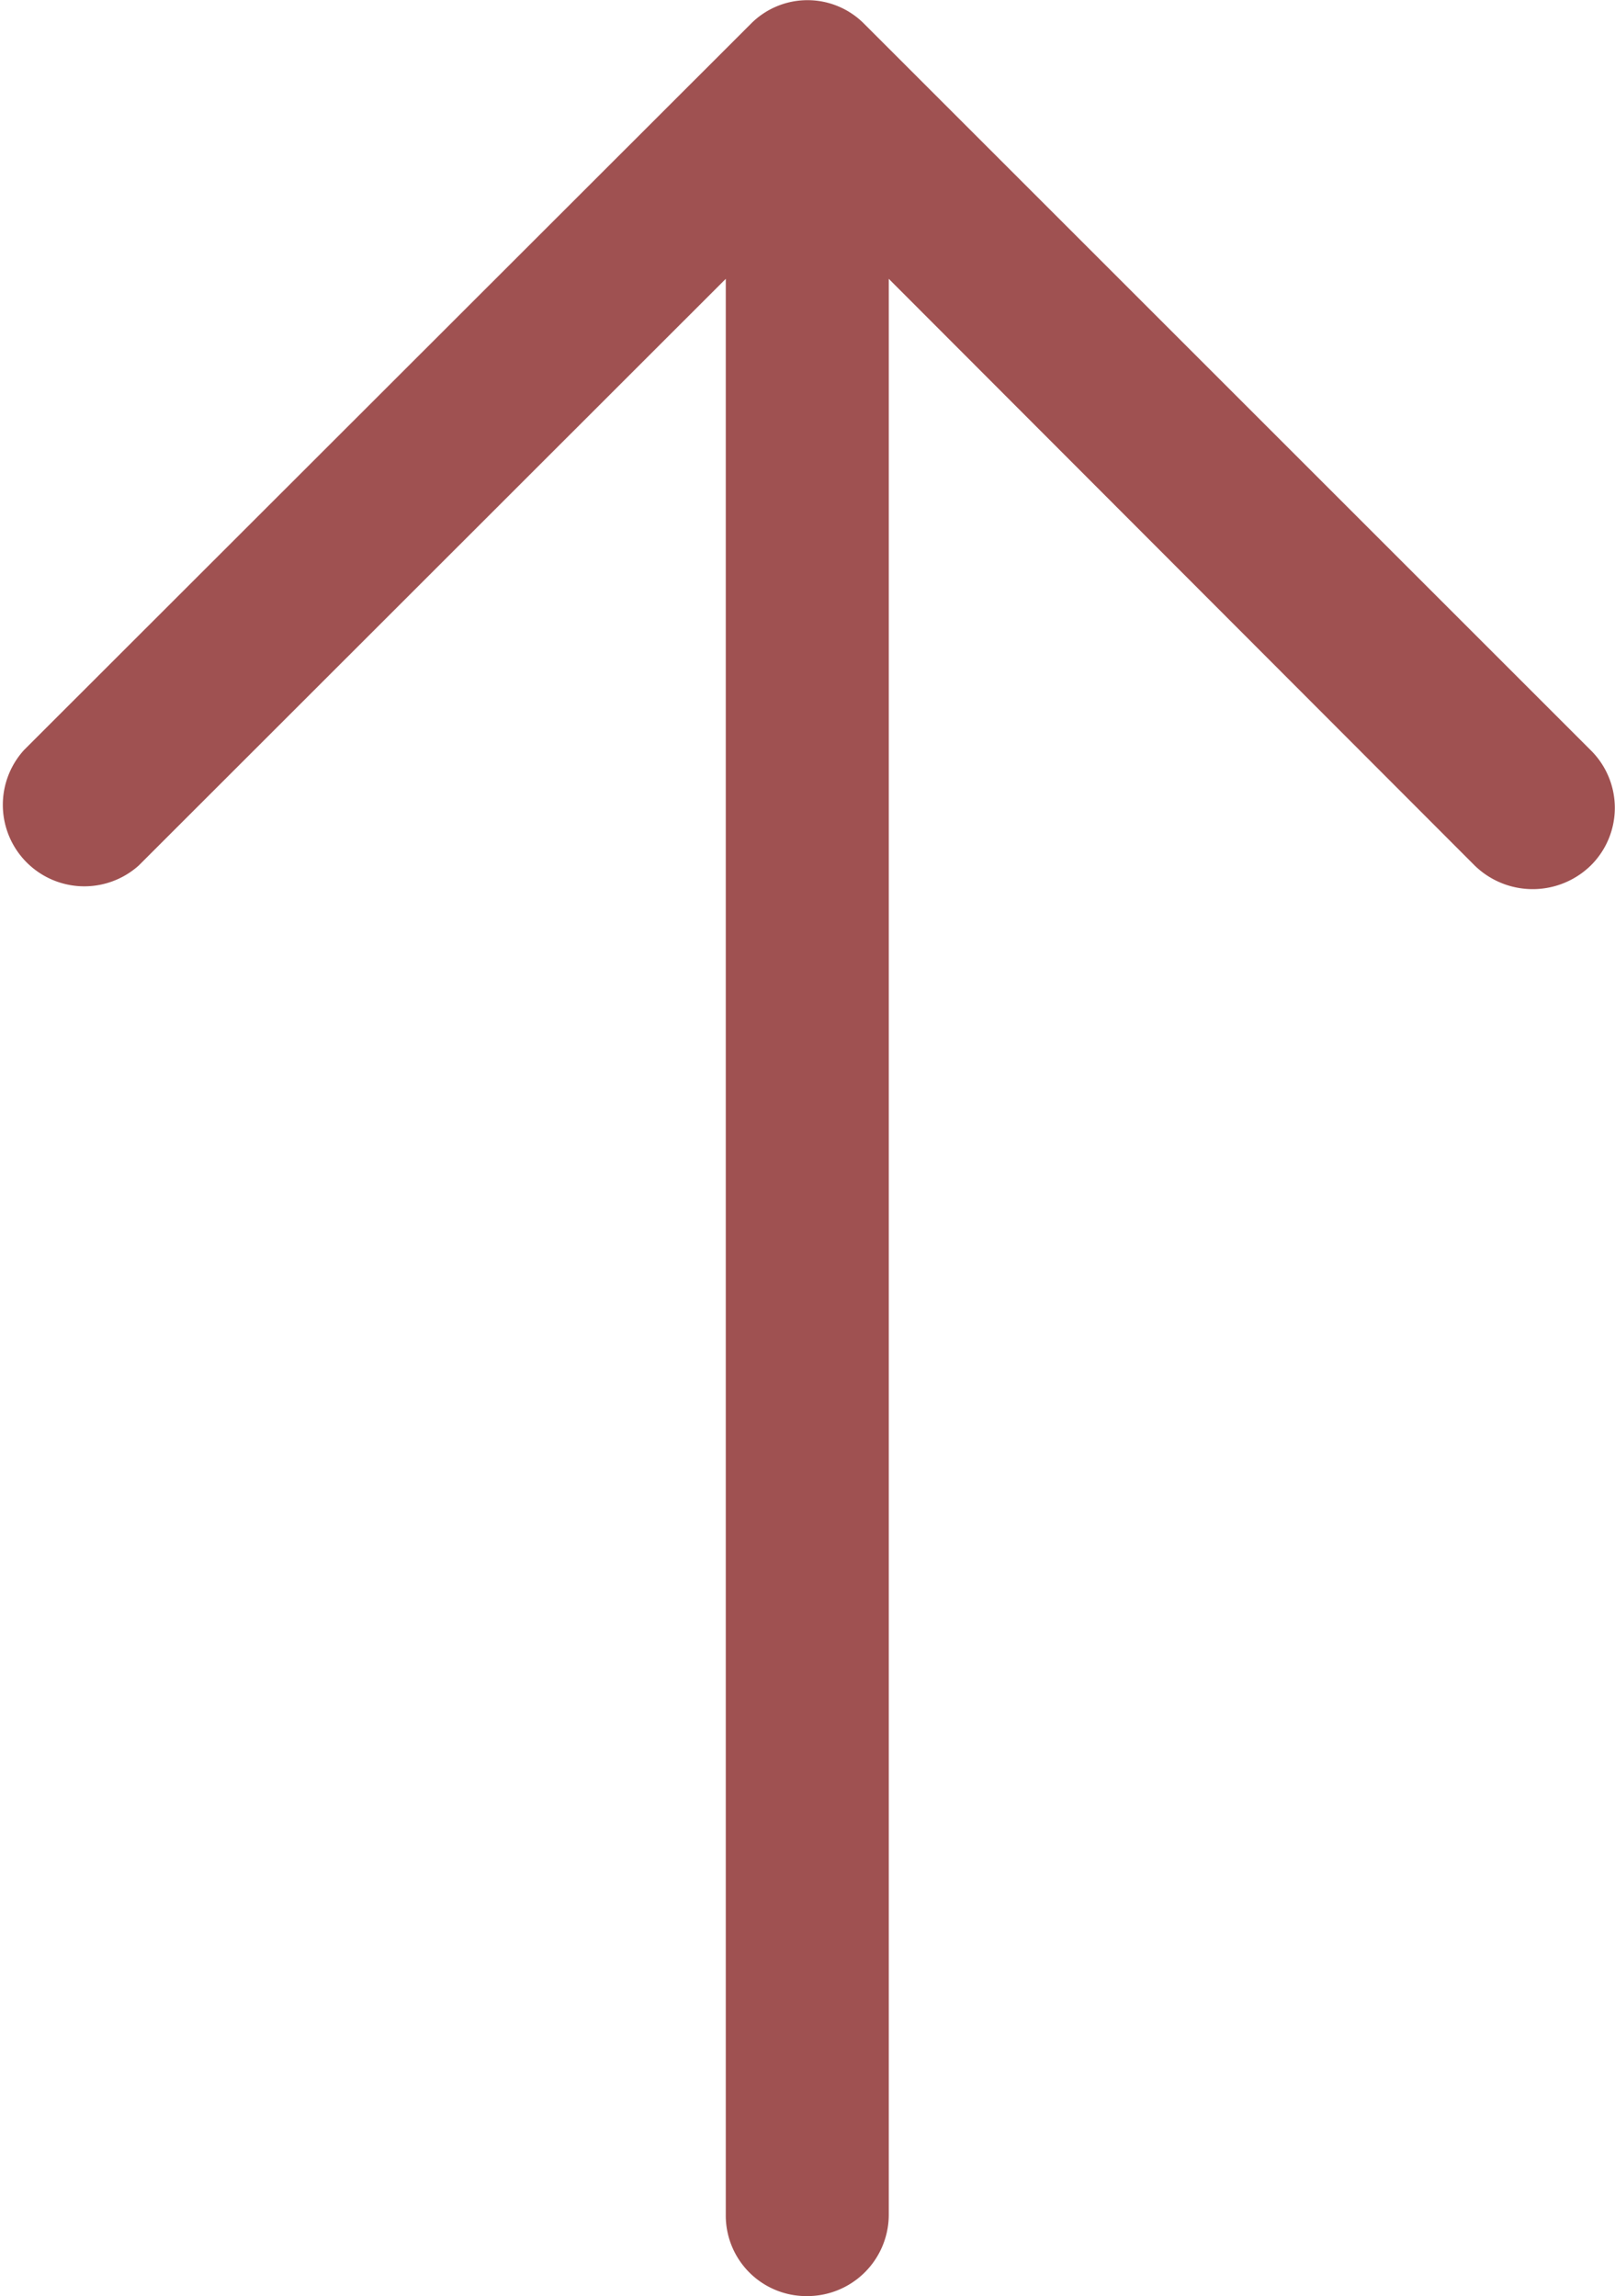 <svg xmlns="http://www.w3.org/2000/svg" width="7.134" height="10.145" viewBox="0 0 7.134 10.145">
    <path fill="#9F5151" d="M6.832,4.781a.36.36,0,0,0-.511.506L8.913,7.88H.358A.356.356,0,0,0,0,8.238.36.36,0,0,0,.358,8.6H8.913L6.32,11.189a.367.367,0,0,0,0,.511.358.358,0,0,0,.511,0l3.206-3.206a.352.352,0,0,0,0-.506Z" transform="translate(-4.674 10.145) rotate(-90)"/>
</svg>